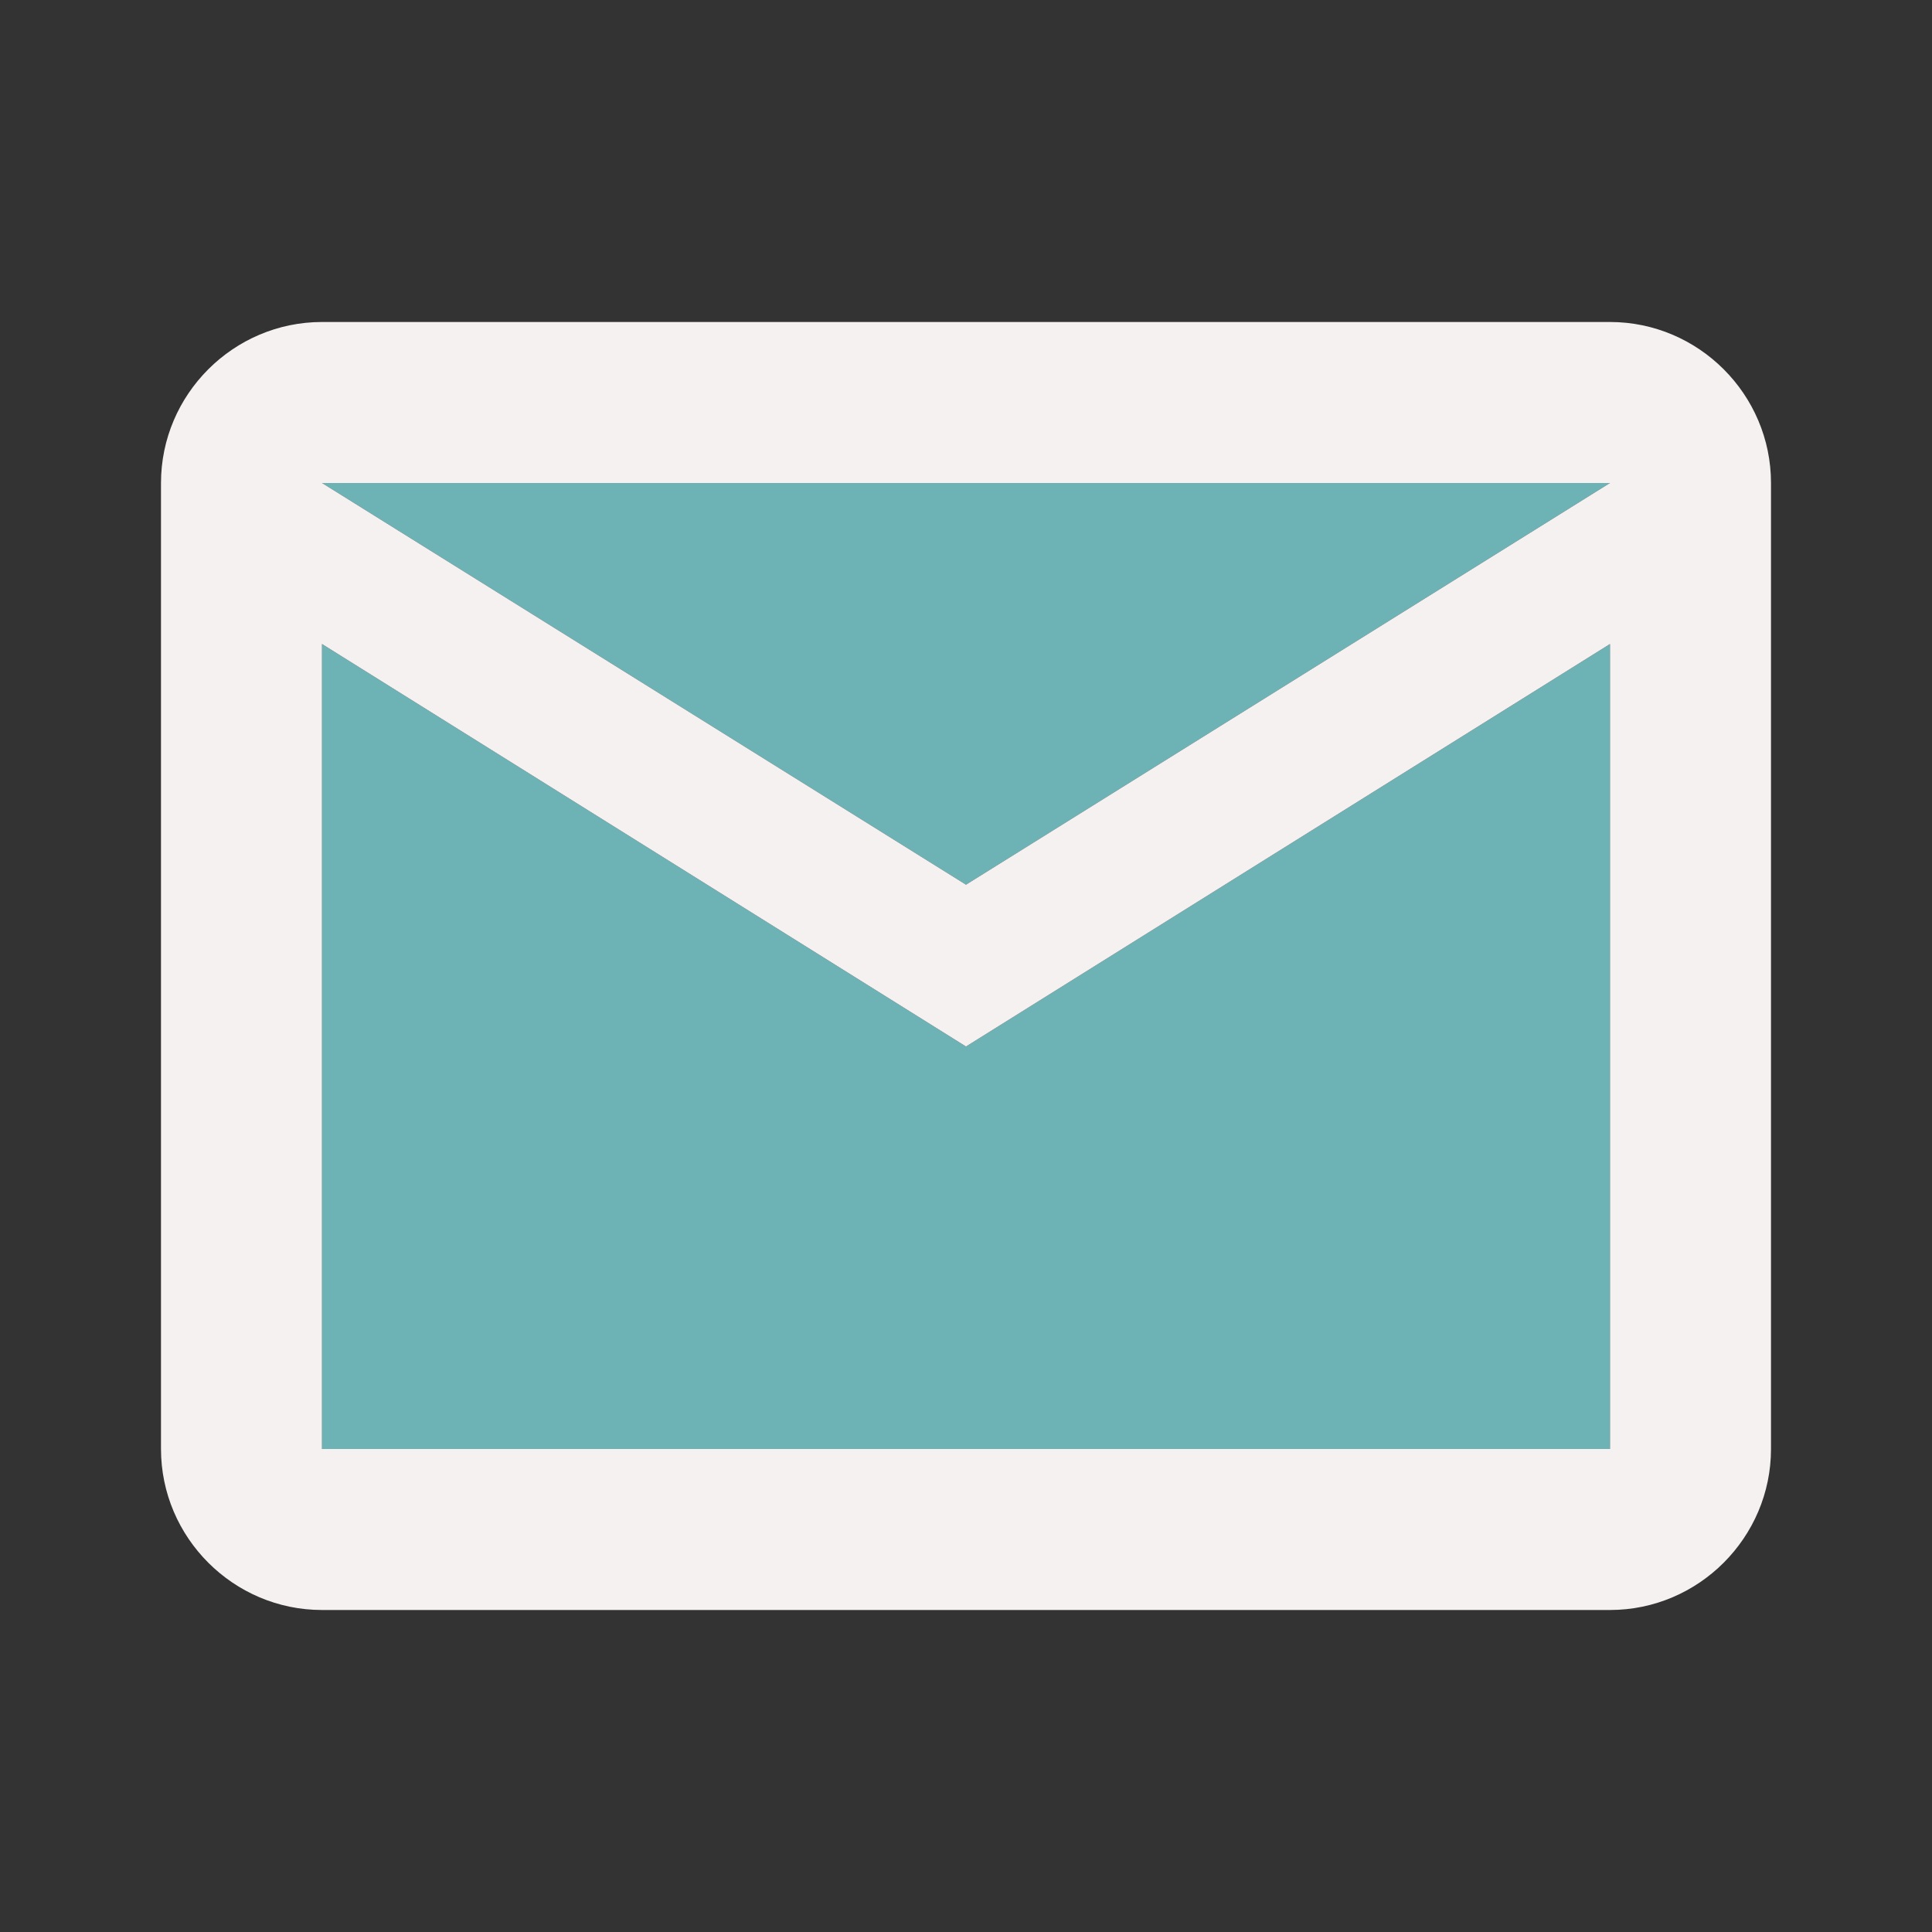 <svg width="170" height="170" viewBox="0 0 170 170" fill="none" xmlns="http://www.w3.org/2000/svg">
<rect x="0" y="0" width="170" height="170" fill="#333333" stroke="none"/>
<path d="M141.667 56.667L85 92.083L28.334 56.667V127.5H141.667V56.667ZM141.667 42.5H28.334L85 77.846L141.667 42.5Z" fill="#6DB3B6"/>
<path d="M28.333 141.666H141.667C149.458 141.666 155.833 135.291 155.833 127.5V42.5C155.833 34.708 149.458 28.333 141.667 28.333H28.333C20.541 28.333 14.166 34.708 14.166 42.5V127.5C14.166 135.291 20.541 141.666 28.333 141.666ZM141.667 42.5L85 77.846L28.333 42.5H141.667ZM28.333 56.666L85 92.083L141.667 56.666V127.5H28.333V56.666Z" fill="#F6F1F1"/>
</svg>
